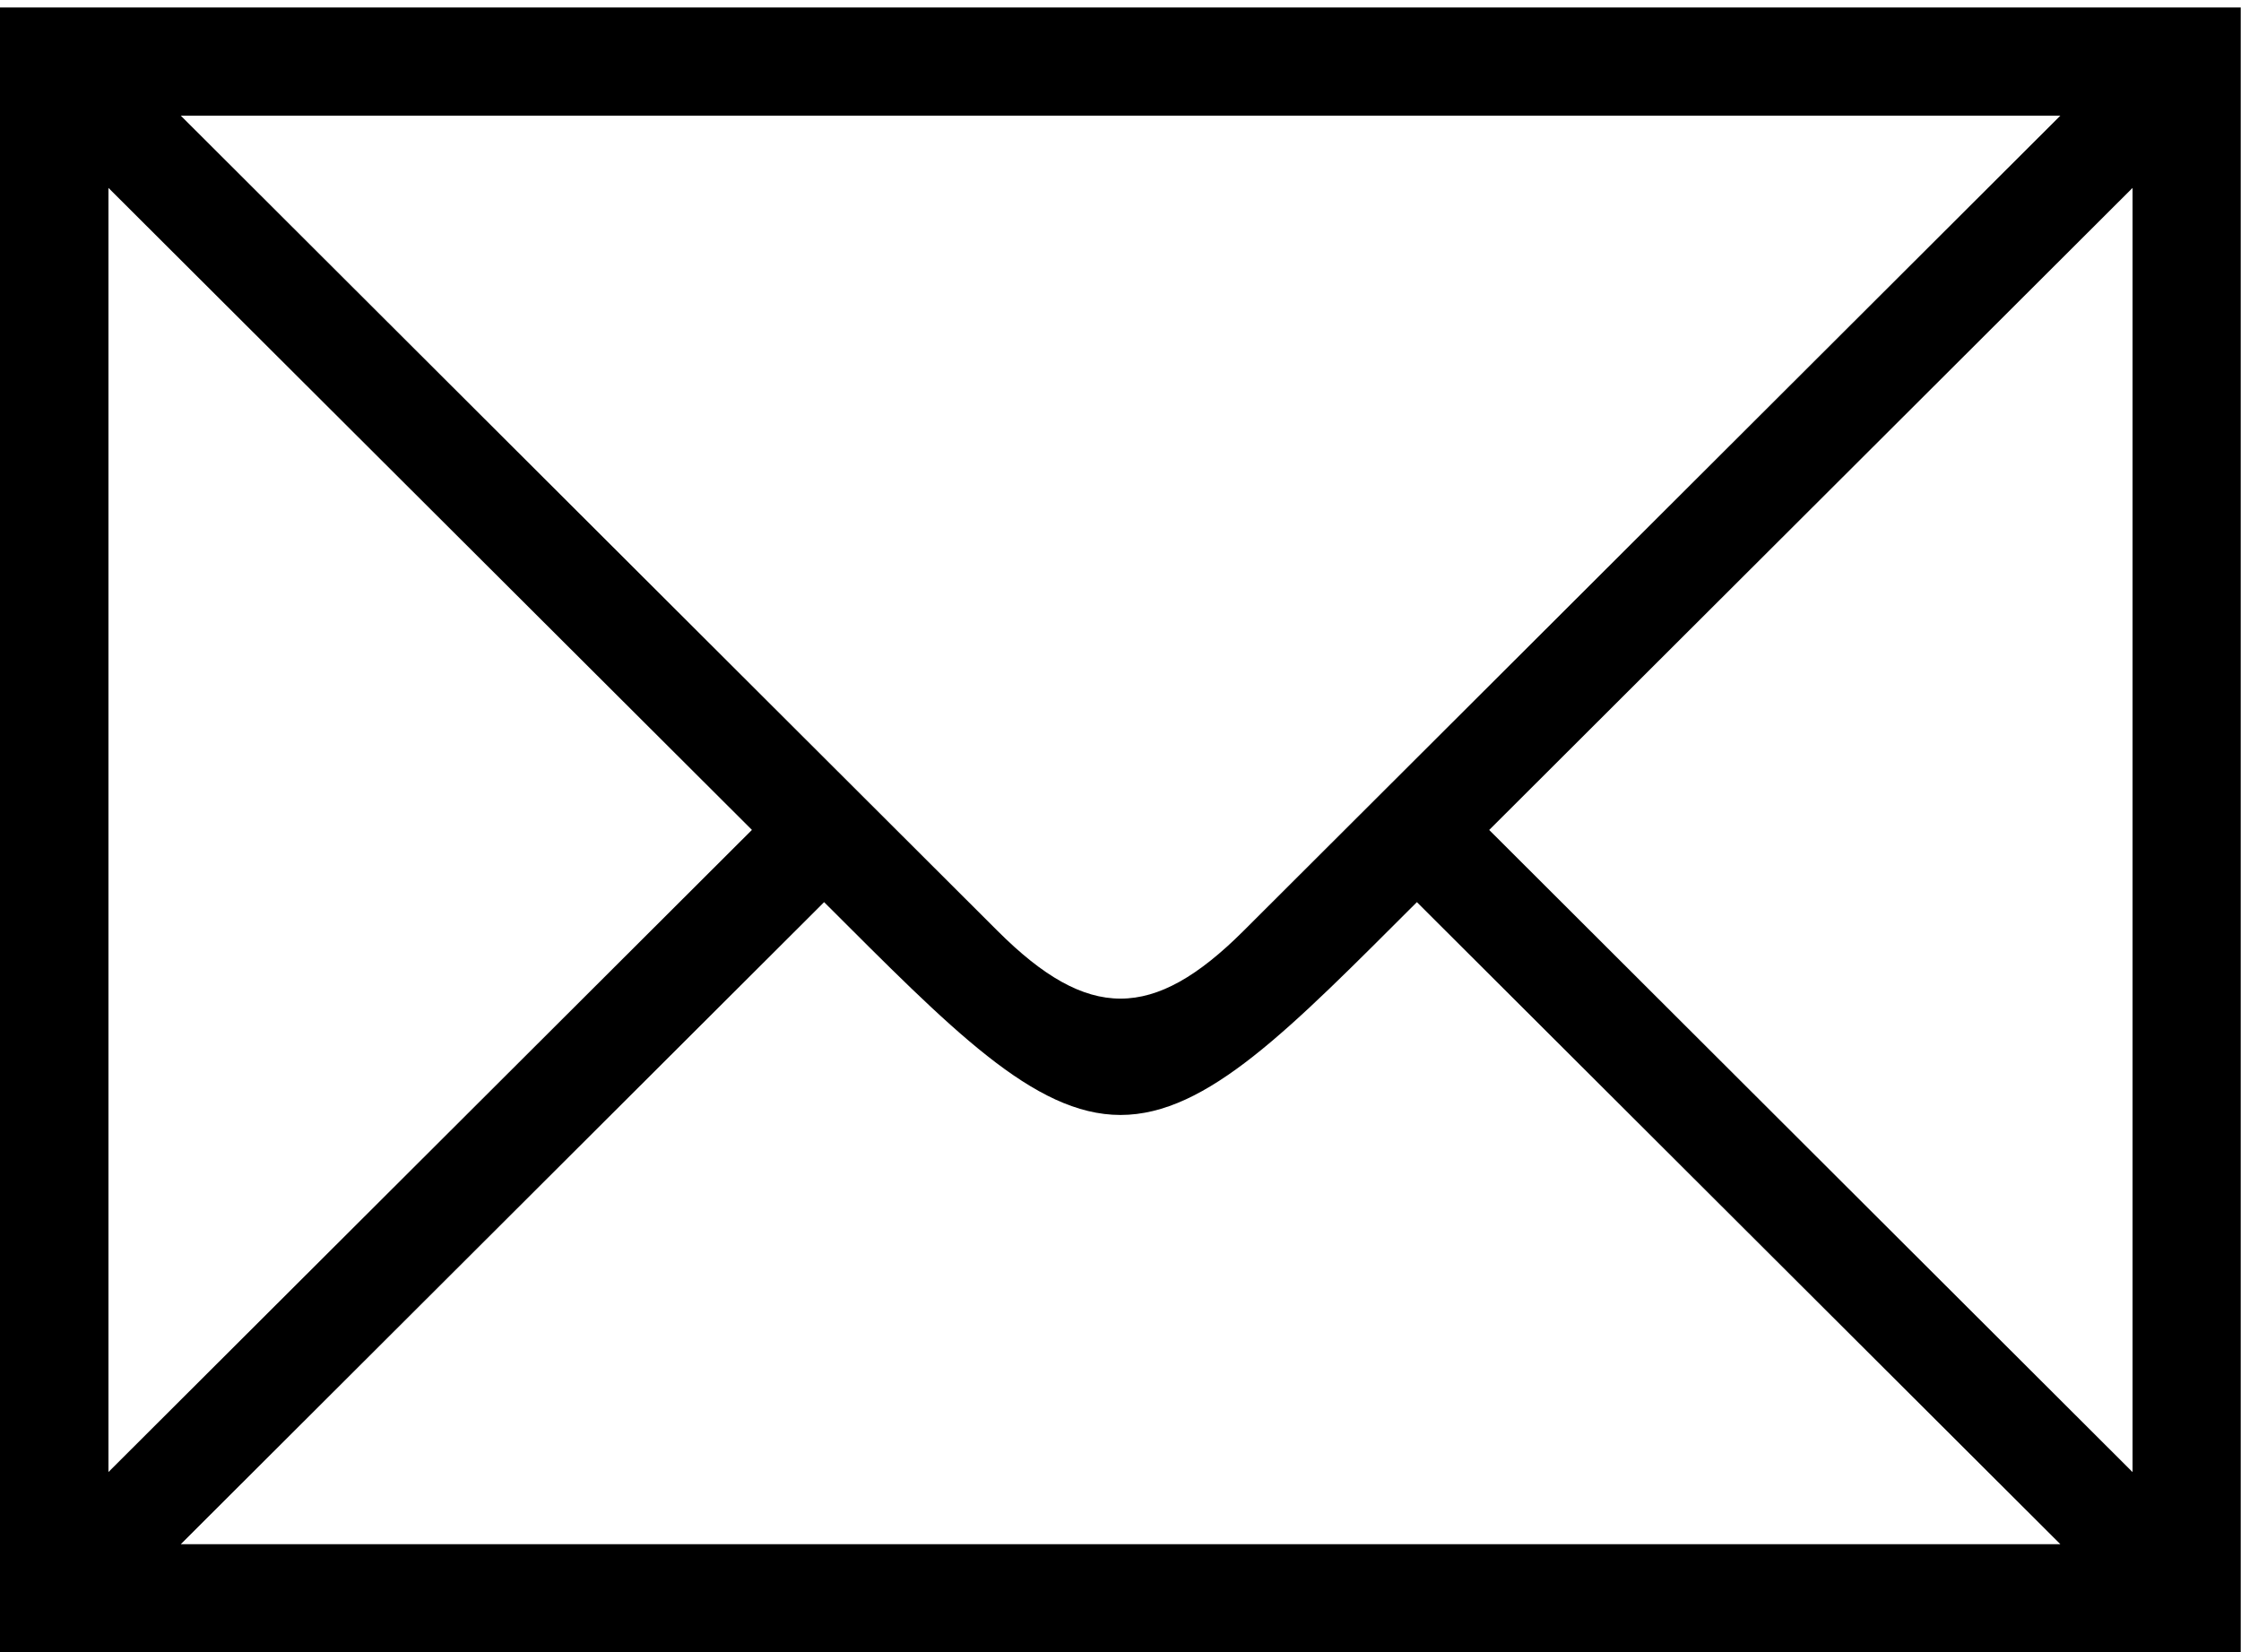 <svg id="678c21b4-6f97-4b28-8dcc-0eb4206f1f78" data-name="mail" xmlns="http://www.w3.org/2000/svg" viewBox="0 0 339.04 250"><title>mail</title><path d="M0,250V1.13H339V250H0Zm16.41-27.29,97.35-97.15L16.41,28.43V222.71ZM27.35,17.5L150.93,140.85c13.67,13.65,23.51,13.65,37.19,0L311.71,17.5H27.35ZM311.71,233.63l-97.35-97.14c-19.14,19.1-31.71,32.2-44.84,32.2s-25.7-13.1-44.84-32.2L27.35,233.63H311.71ZM225.3,125.57l97.33,97.15V28.43Z" fill-rule="evenodd"/></svg>